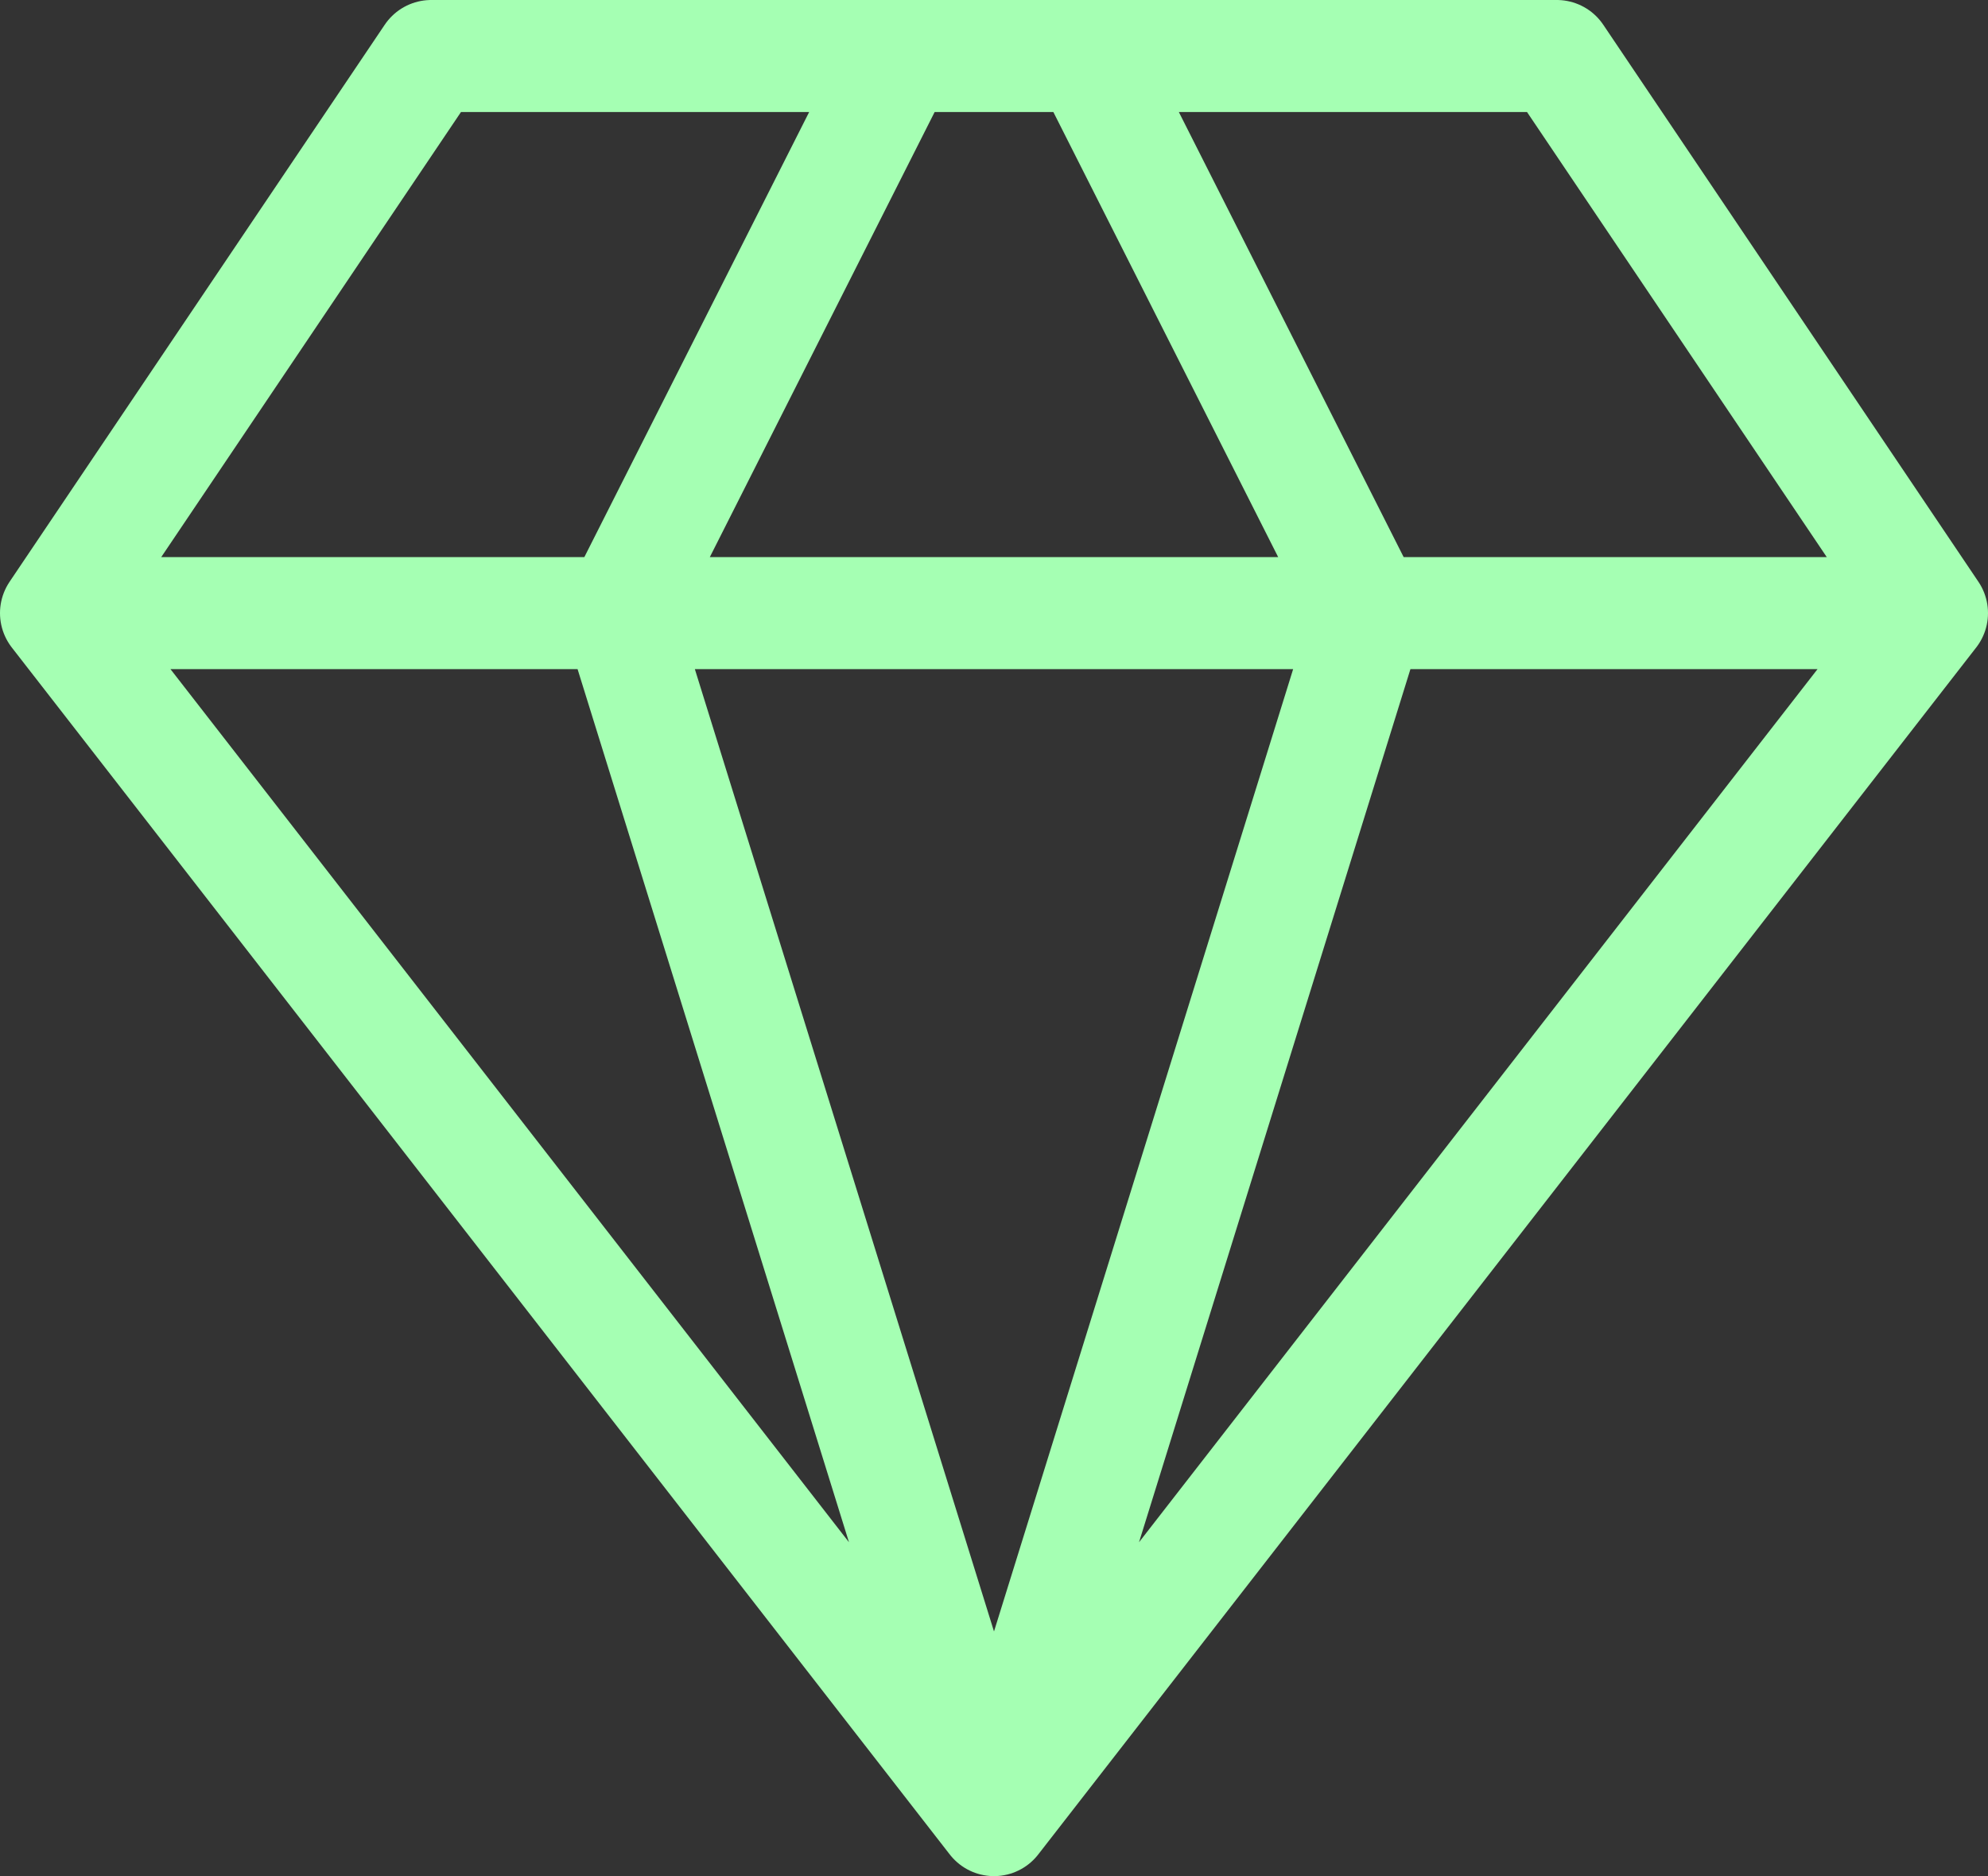 <svg width="71" height="67" viewBox="0 0 71 67" fill="none" xmlns="http://www.w3.org/2000/svg">
<rect x="0" y="0" width="71" height="67" fill="#333333" stroke="none"/>
<path d="M69 21.895L55.6 2H15.4L2 21.895M69 21.895L35.5 65M69 21.895H2M35.5 65L2 21.895M35.5 65L48.9 21.895L38.85 2M35.5 65L22.1 21.895L32.15 2" stroke="#A5FFB3" stroke-width="4" stroke-linecap="round" stroke-linejoin="round"/>
</svg>
